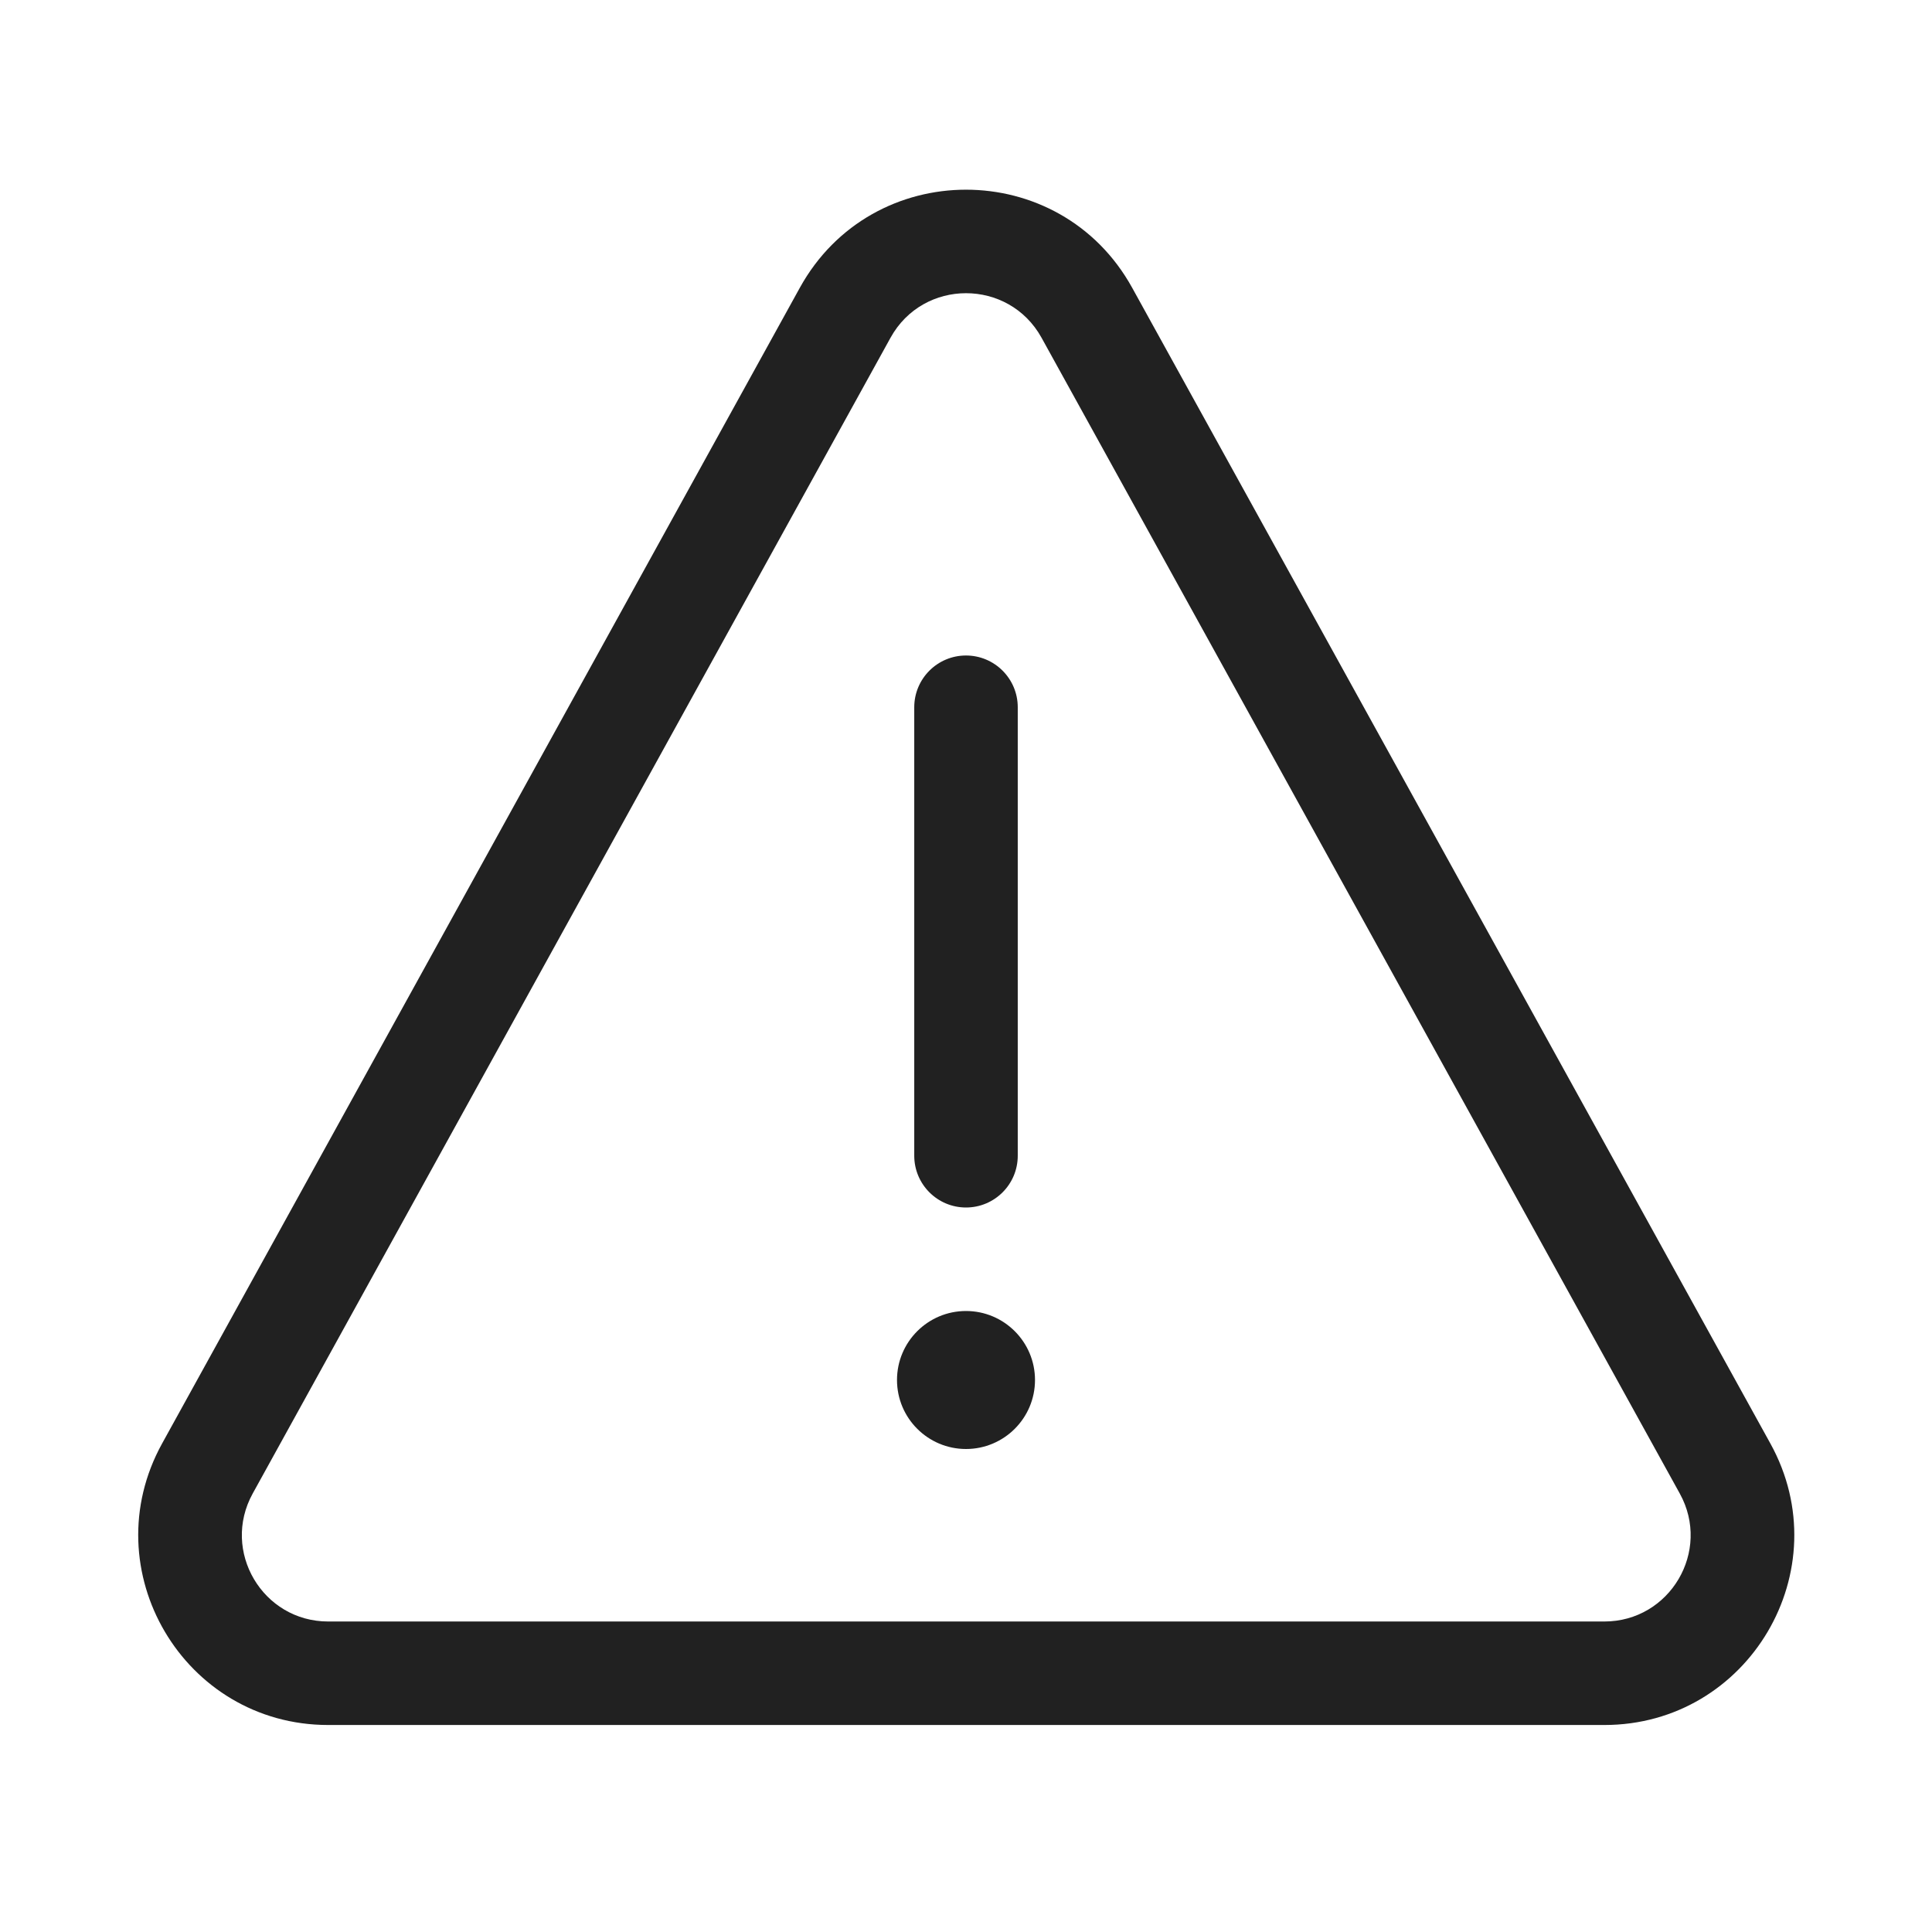 <svg width="28" height="28" viewBox="0 0 28 28" fill="none" xmlns="http://www.w3.org/2000/svg">
<path d="M15 20C15 20.552 14.552 21 14 21C13.448 21 13 20.552 13 20C13 19.448 13.448 19 14 19C14.552 19 15 19.448 15 20ZM13.25 16.75C13.25 17.164 13.586 17.5 14 17.5C14.414 17.5 14.75 17.164 14.75 16.75V10.25C14.75 9.836 14.414 9.5 14 9.5C13.586 9.5 13.25 9.836 13.25 10.25V16.75ZM11.592 4.17C12.638 2.276 15.361 2.275 16.408 4.17L25.658 20.921C26.67 22.753 25.344 25 23.251 25H4.757C2.664 25 1.338 22.754 2.349 20.921L11.592 4.17ZM15.095 4.895C14.619 4.034 13.381 4.034 12.906 4.895L3.662 21.646C3.203 22.479 3.805 23.5 4.757 23.5H23.251C24.202 23.5 24.805 22.479 24.345 21.646L15.095 4.895Z" fill="#212121"/>
</svg>
